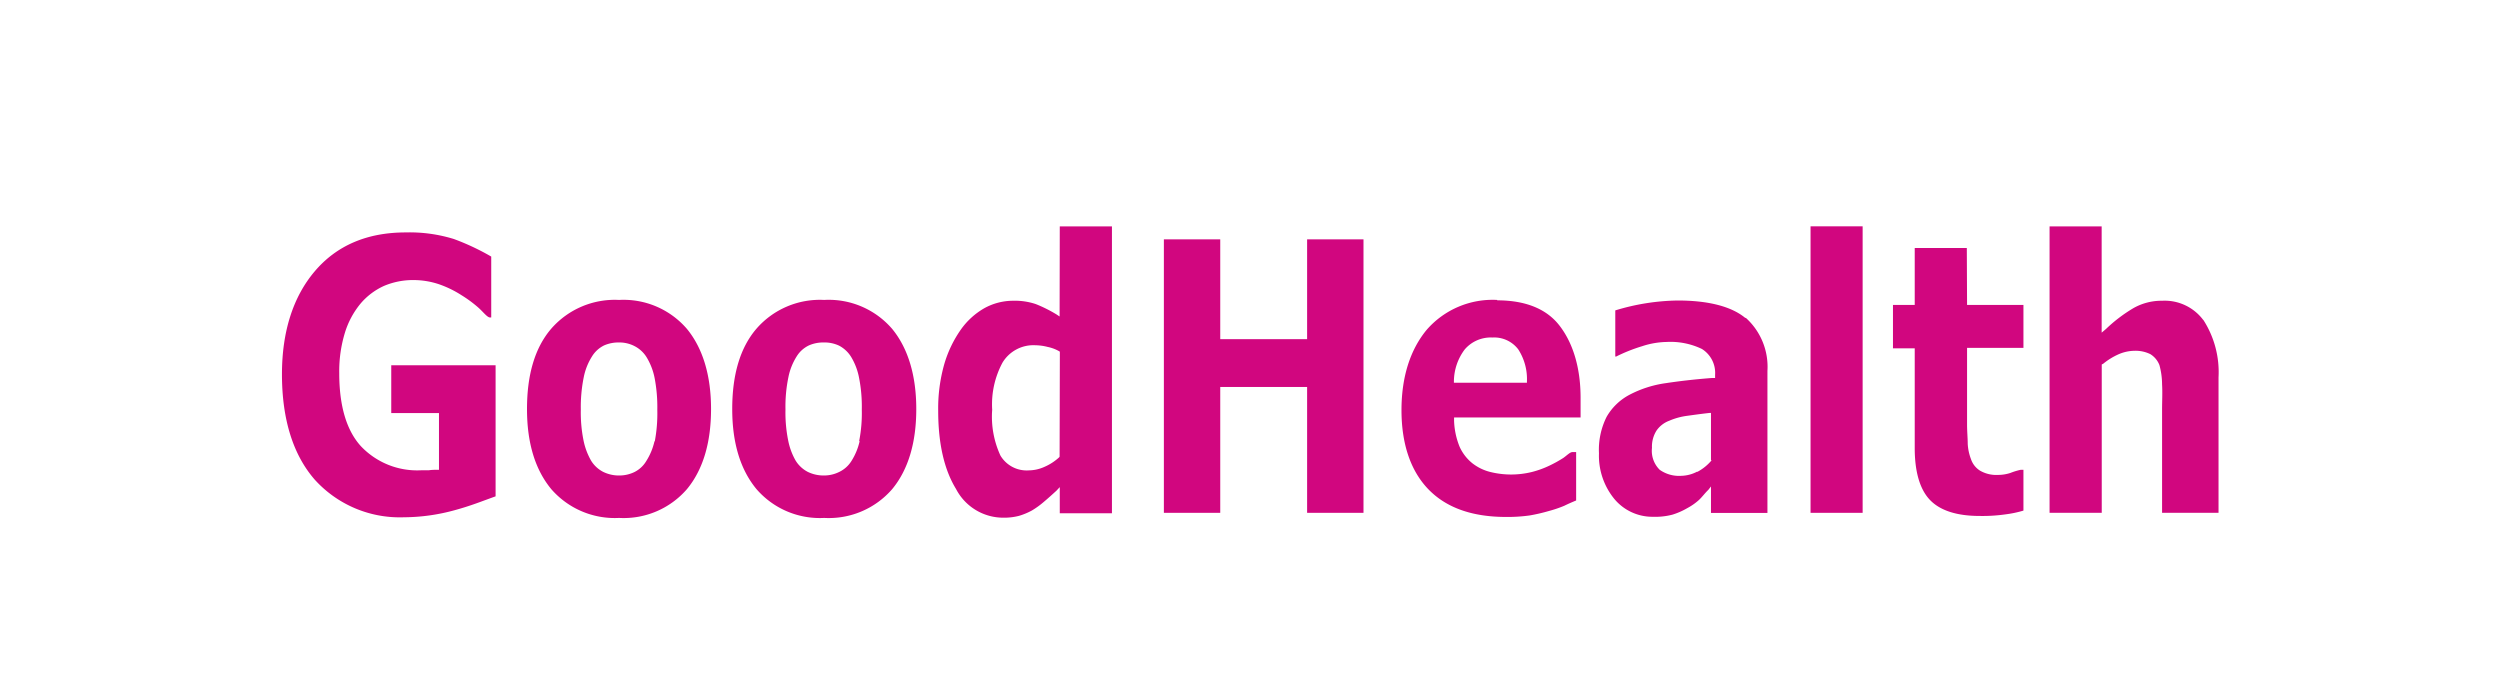 <svg xmlns="http://www.w3.org/2000/svg" viewBox="0 0 303.32 83.74"><defs><style>.cls-1{fill:#d1067f;}.cls-2{fill:none;}</style></defs><title>Asset 14</title><g id="Layer_2" data-name="Layer 2"><g id="Layer_1-2" data-name="Layer 1"><path class="cls-1" d="M47.47,50.12h5.79V57L53,57c-.28,0-.59,0-1,.06l-.94,0a9.39,9.39,0,0,1-7.25-2.9c-1.76-1.91-2.65-4.9-2.65-8.87a16,16,0,0,1,.69-4.93,10.25,10.25,0,0,1,1.89-3.52,8.09,8.09,0,0,1,2.87-2.16,9,9,0,0,1,3.57-.7,9.73,9.73,0,0,1,3.15.53A12.85,12.85,0,0,1,56,35.82a15.23,15.23,0,0,1,2,1.47c.62.54,1.11,1.23,1.46,1.23h.14V31.13A29,29,0,0,0,55.07,29a18.19,18.19,0,0,0-5.86-.8c-4.66,0-8.35,1.58-11,4.69s-4,7.34-4,12.52c0,5.51,1.37,9.81,4,12.81A13.91,13.91,0,0,0,49,62.76a23.52,23.52,0,0,0,6.13-.85c2-.54,3.37-1.11,5-1.69V44.32H47.47Z"/><path class="cls-1" d="M75.11,36.39a10.23,10.23,0,0,0-8.23,3.49c-2,2.33-2.94,5.61-2.94,9.75s1,7.36,2.94,9.71a10.21,10.21,0,0,0,8.23,3.5,10.15,10.15,0,0,0,8.24-3.5c1.94-2.35,2.92-5.62,2.92-9.71s-1-7.38-2.93-9.73a10.14,10.14,0,0,0-8.23-3.51m4.3,17.13a7.61,7.61,0,0,1-1,2.42A3.47,3.47,0,0,1,77,57.26a4.2,4.2,0,0,1-1.8.43,4.33,4.33,0,0,1-2-.43,3.71,3.71,0,0,1-1.49-1.38,8.23,8.23,0,0,1-.9-2.38,17.14,17.14,0,0,1-.34-3.82,18.12,18.12,0,0,1,.36-3.94,7.4,7.4,0,0,1,1-2.5,3.54,3.54,0,0,1,1.48-1.34,4.37,4.37,0,0,1,1.79-.35A4,4,0,0,1,77,42a3.68,3.68,0,0,1,1.49,1.41,7.72,7.72,0,0,1,.94,2.49,18.69,18.69,0,0,1,.32,3.83,18.41,18.41,0,0,1-.31,3.84"/><path class="cls-1" d="M100,36.39a10.2,10.2,0,0,0-8.22,3.49c-2,2.33-2.94,5.61-2.94,9.75s1,7.36,2.94,9.71a10.17,10.17,0,0,0,8.22,3.5,10.17,10.17,0,0,0,8.25-3.5c1.94-2.35,2.92-5.62,2.92-9.71s-1-7.38-2.93-9.73A10.15,10.15,0,0,0,100,36.39m4.3,17.13a7.61,7.61,0,0,1-1,2.42,3.56,3.56,0,0,1-1.48,1.32,4.13,4.13,0,0,1-1.8.43,4.39,4.39,0,0,1-2-.43,3.77,3.77,0,0,1-1.49-1.38,8,8,0,0,1-.89-2.38,17.14,17.14,0,0,1-.34-3.82,17.51,17.51,0,0,1,.36-3.94,7.41,7.41,0,0,1,1-2.5,3.52,3.52,0,0,1,1.5-1.34,4.32,4.32,0,0,1,1.78-.35,4.15,4.15,0,0,1,1.87.39,3.78,3.78,0,0,1,1.49,1.42,7.63,7.63,0,0,1,.93,2.49,17.94,17.94,0,0,1,.33,3.83,17.71,17.71,0,0,1-.32,3.84"/><path class="cls-1" d="M128.56,38.4l-.36-.24a16.59,16.59,0,0,0-2.54-1.27,8,8,0,0,0-2.75-.4,7.19,7.19,0,0,0-3.51.92A8.89,8.89,0,0,0,116.57,40a14.19,14.19,0,0,0-2,4.17,19.59,19.59,0,0,0-.74,5.69c0,3.95.73,7.13,2.16,9.46a6.46,6.46,0,0,0,5.78,3.49,7.11,7.11,0,0,0,1.85-.22,7.89,7.89,0,0,0,1.59-.66,10.13,10.13,0,0,0,1.46-1.06c.57-.48,1.06-.93,1.5-1.33l.41-.44v3.17h6.33V27.47h-6.33Zm0,17-.05.08a6.35,6.35,0,0,1-1.76,1.15,4.74,4.74,0,0,1-1.93.44,3.7,3.7,0,0,1-3.44-1.8,11.24,11.24,0,0,1-1-5.56A10.68,10.68,0,0,1,121.63,44a4.37,4.37,0,0,1,4-2.11,6.23,6.23,0,0,1,1.47.2,4.76,4.76,0,0,1,1.38.51l.11.07Z"/><polygon class="cls-1" points="158.59 41.15 148.05 41.15 148.05 29.04 141.21 29.04 141.21 62.22 148.05 62.22 148.05 46.95 158.59 46.95 158.59 62.22 165.43 62.22 165.43 29.04 158.59 29.04 158.59 41.15"/><path class="cls-1" d="M181.65,36.39A10.61,10.61,0,0,0,173.11,40c-2,2.41-3.07,5.7-3.07,9.77s1.1,7.36,3.27,9.6,5.32,3.35,9.41,3.35a19.28,19.28,0,0,0,2.86-.18,20.84,20.84,0,0,0,2.3-.53,14.47,14.47,0,0,0,1.92-.65c.42-.21.91-.42,1.43-.64V54.85h-.45c-.3,0-.67.41-1.12.72a15.14,15.14,0,0,1-1.6.89,11.44,11.44,0,0,1-2.18.8,10.5,10.5,0,0,1-5.08,0,5.79,5.79,0,0,1-2.17-1.06,5.43,5.43,0,0,1-1.54-2,9.14,9.14,0,0,1-.67-3.17v-.38h15.35V48.28c0-3.82-1-6.8-2.61-8.84s-4.21-3-7.5-3m-5.26,10v-.18a6.5,6.5,0,0,1,1.31-3.86,4.15,4.15,0,0,1,3.35-1.45,3.67,3.67,0,0,1,3.14,1.43,6.62,6.62,0,0,1,1.06,3.88v.18Z"/><path class="cls-1" d="M211.77,38.59c-1.69-1.41-4.5-2.13-8.23-2.13a27.11,27.11,0,0,0-7.56,1.2v5.6h.1A20.25,20.25,0,0,1,199.25,42a10,10,0,0,1,2.94-.51,8.81,8.81,0,0,1,4.3.85,3.42,3.42,0,0,1,1.6,3.13v.39l-.36,0c-2,.15-3.92.37-5.64.63a13.45,13.45,0,0,0-4.41,1.42,6.91,6.91,0,0,0-2.75,2.66A8.9,8.9,0,0,0,194,55a8.27,8.27,0,0,0,1.86,5.53,6,6,0,0,0,4.68,2.17,8.19,8.19,0,0,0,2.38-.26,8.57,8.57,0,0,0,1.76-.77,7.26,7.26,0,0,0,1.44-1c.39-.36.67-.77,1.15-1.24l.32-.41v3.21h6.85V45a8,8,0,0,0-2.64-6.45m-5.88,18.67a4.35,4.35,0,0,1-1.93.51,4.07,4.07,0,0,1-2.62-.73,3.23,3.23,0,0,1-.94-2.66,3.63,3.63,0,0,1,.56-2.11,3.25,3.25,0,0,1,1.53-1.18,8.14,8.14,0,0,1,2.18-.6c.73-.1,1.55-.22,2.72-.35l.17,0v5.69l.06.08a5.83,5.83,0,0,1-1.73,1.39"/><rect class="cls-1" x="219.67" y="27.46" width="6.32" height="34.76"/><path class="cls-1" d="M238.63,30.09h-6.32V37h-2.64v5.26h2.64v12.1c0,2.94.65,5.07,1.88,6.33s3.24,1.91,6,1.91a19.9,19.9,0,0,0,3.11-.19,13.39,13.39,0,0,0,2.2-.46V57h-.33a7.85,7.85,0,0,0-1.25.38,4.84,4.84,0,0,1-1.52.24,3.91,3.91,0,0,1-2.19-.53,2.64,2.64,0,0,1-1.08-1.4,6,6,0,0,1-.39-1.87c0-.67-.08-1.45-.08-2.33V42.21h6.84V37h-6.84Z"/><path class="cls-1" d="M267.32,38.83a5.84,5.84,0,0,0-5-2.34,6.89,6.89,0,0,0-3.45.88,18.17,18.17,0,0,0-3.35,2.54l-.53.45V27.47h-6.32V62.22H255v-18l.17-.08a8.11,8.11,0,0,1,1.95-1.19,5,5,0,0,1,1.86-.39,4.05,4.05,0,0,1,1.92.41A2.7,2.7,0,0,1,262,44.3a8.93,8.93,0,0,1,.32,2.34c.06,1,0,2.06,0,3.09V62.22h6.85V45.79a11.71,11.71,0,0,0-1.86-7"/><rect class="cls-2" width="303.32" height="83.74"/></g></g></svg>